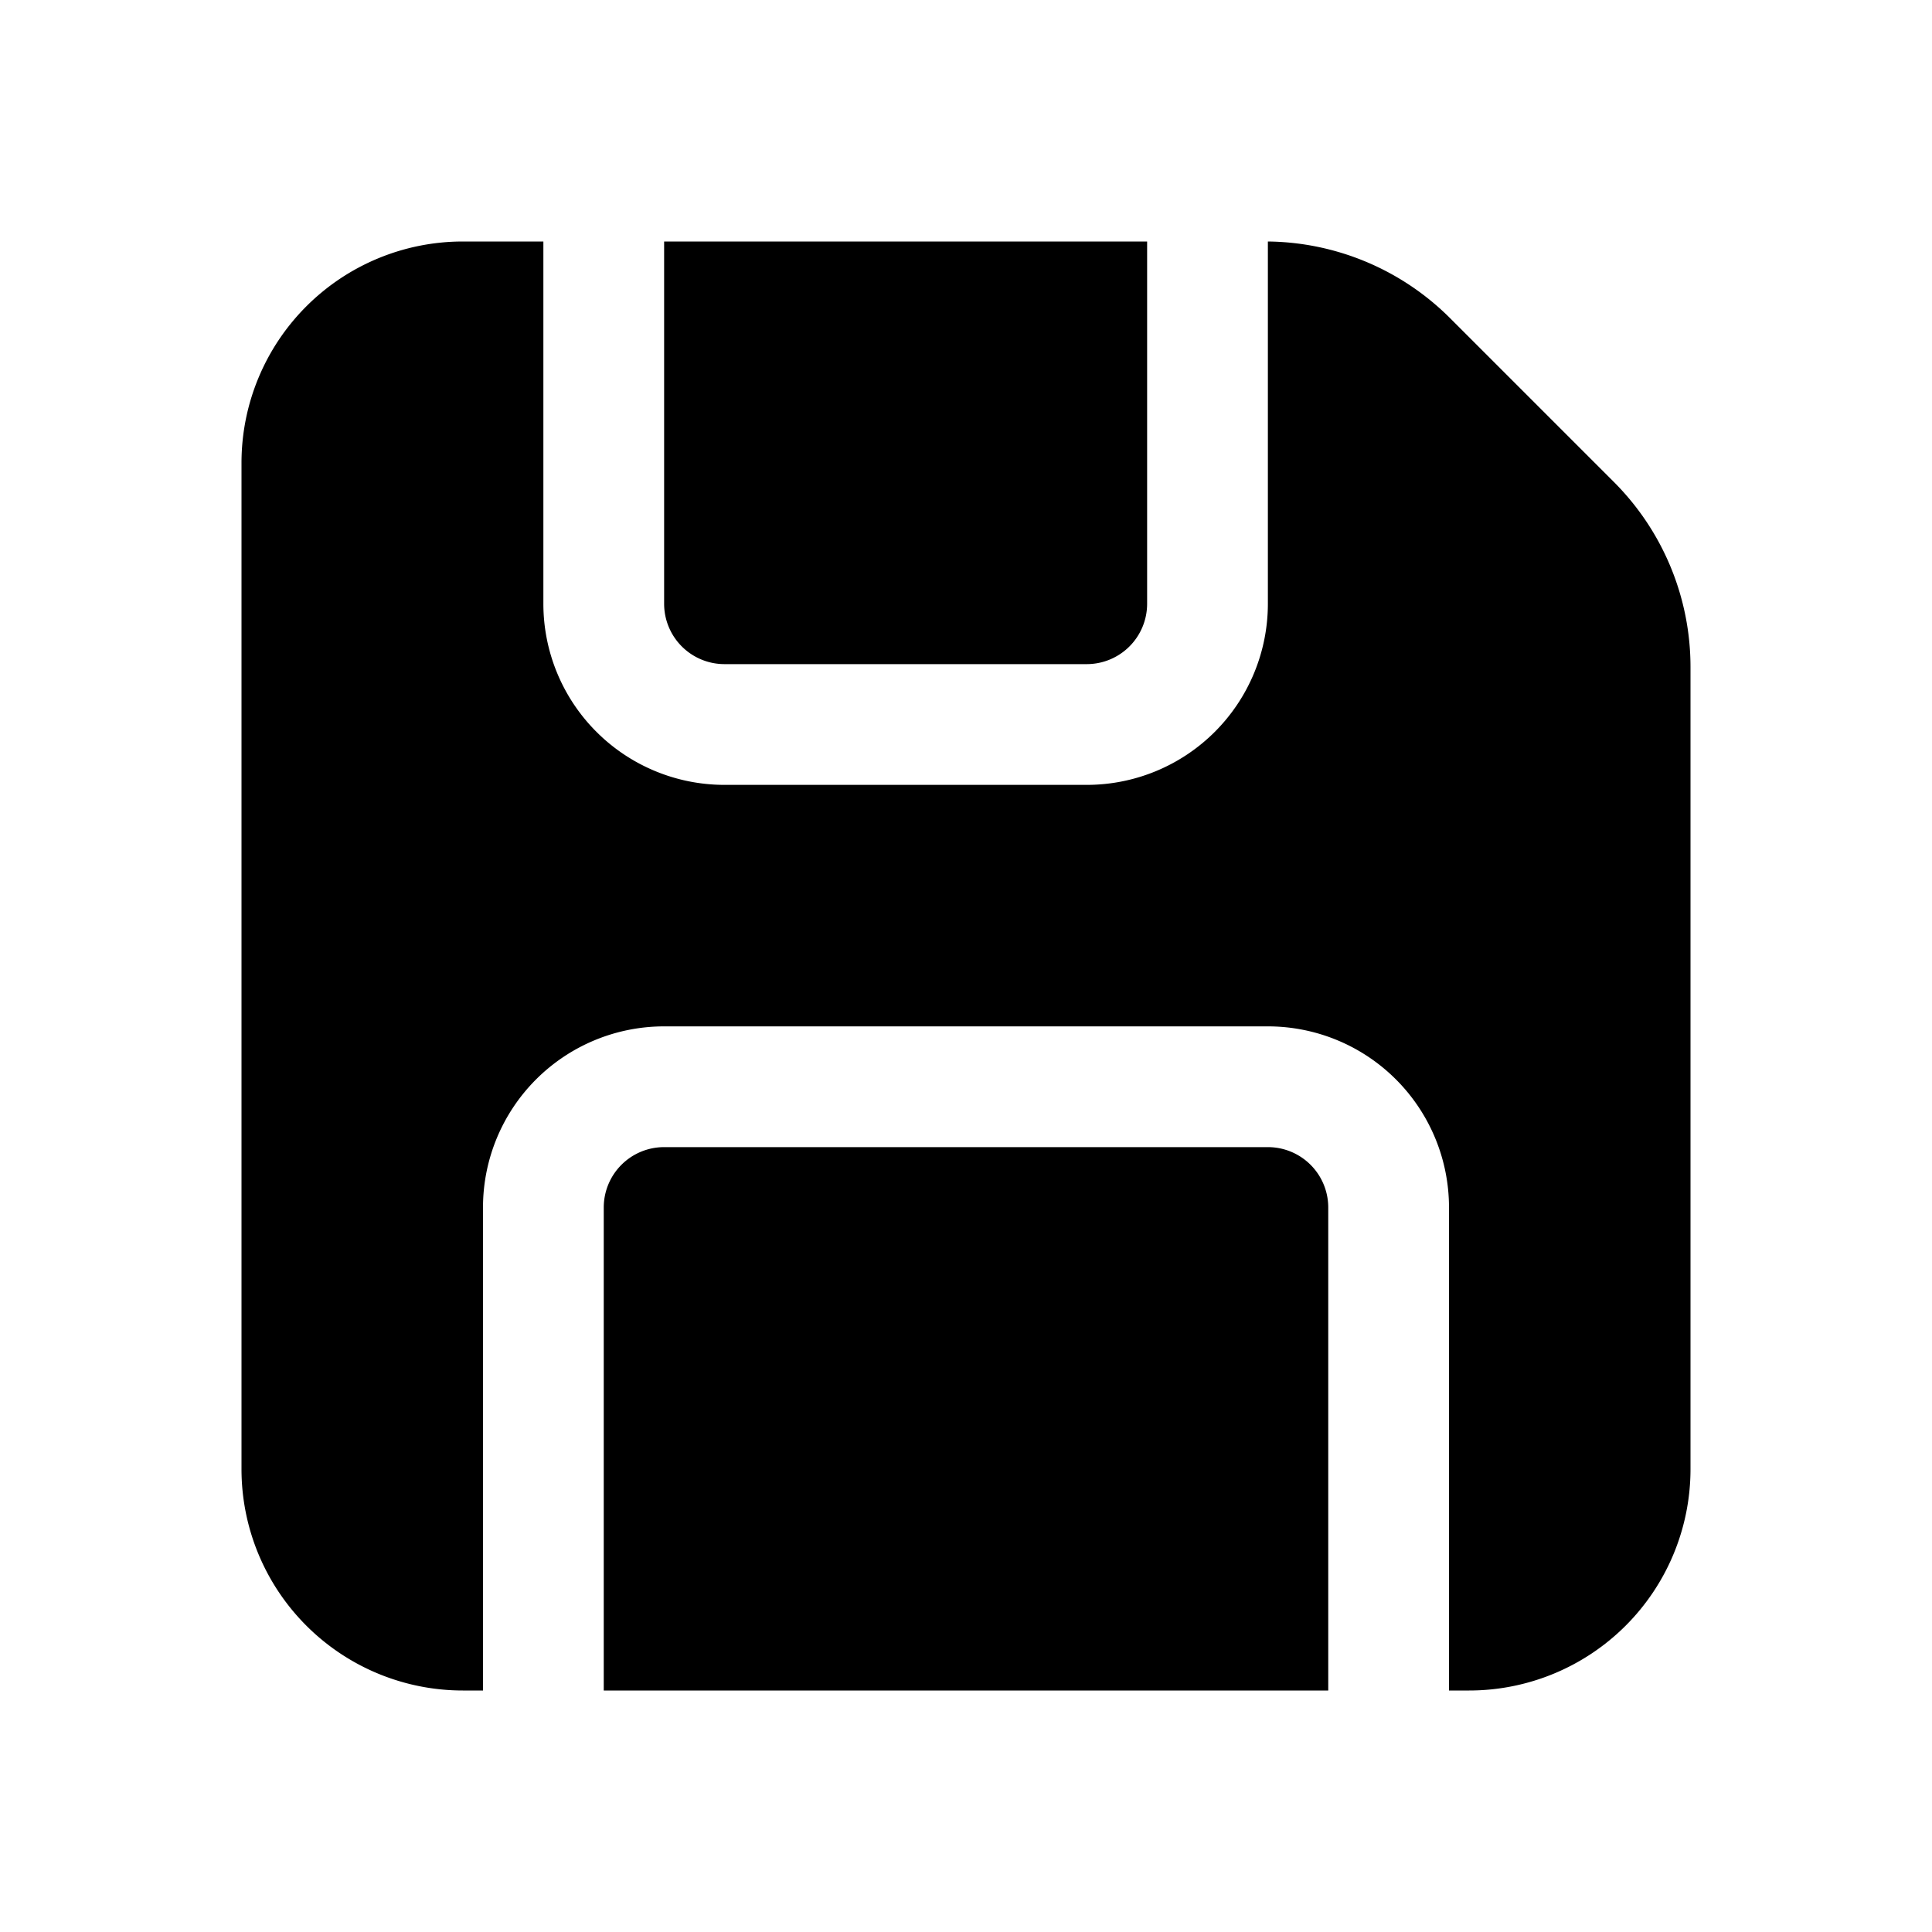 <svg xmlns="http://www.w3.org/2000/svg" width="1em" height="1em" viewBox="0 0 24 24"><path fill="currentColor" d="M6.75 3h-1A2.75 2.75 0 0 0 3 5.75v12.5A2.75 2.75 0 0 0 5.75 21H6v-6a2.25 2.25 0 0 1 2.25-2.25h7.5A2.25 2.25 0 0 1 18 15v6h.25A2.75 2.75 0 0 0 21 18.25V8.286a3.25 3.25 0 0 0-.952-2.299l-2.035-2.035A3.25 3.25 0 0 0 15.75 3v4.5a2.25 2.25 0 0 1-2.25 2.25H9A2.25 2.25 0 0 1 6.75 7.5zm7.5 0v4.5a.75.75 0 0 1-.75.75H9a.75.75 0 0 1-.75-.75V3zm2.25 18v-6a.75.75 0 0 0-.75-.75h-7.5a.75.75 0 0 0-.75.75v6z"/></svg>